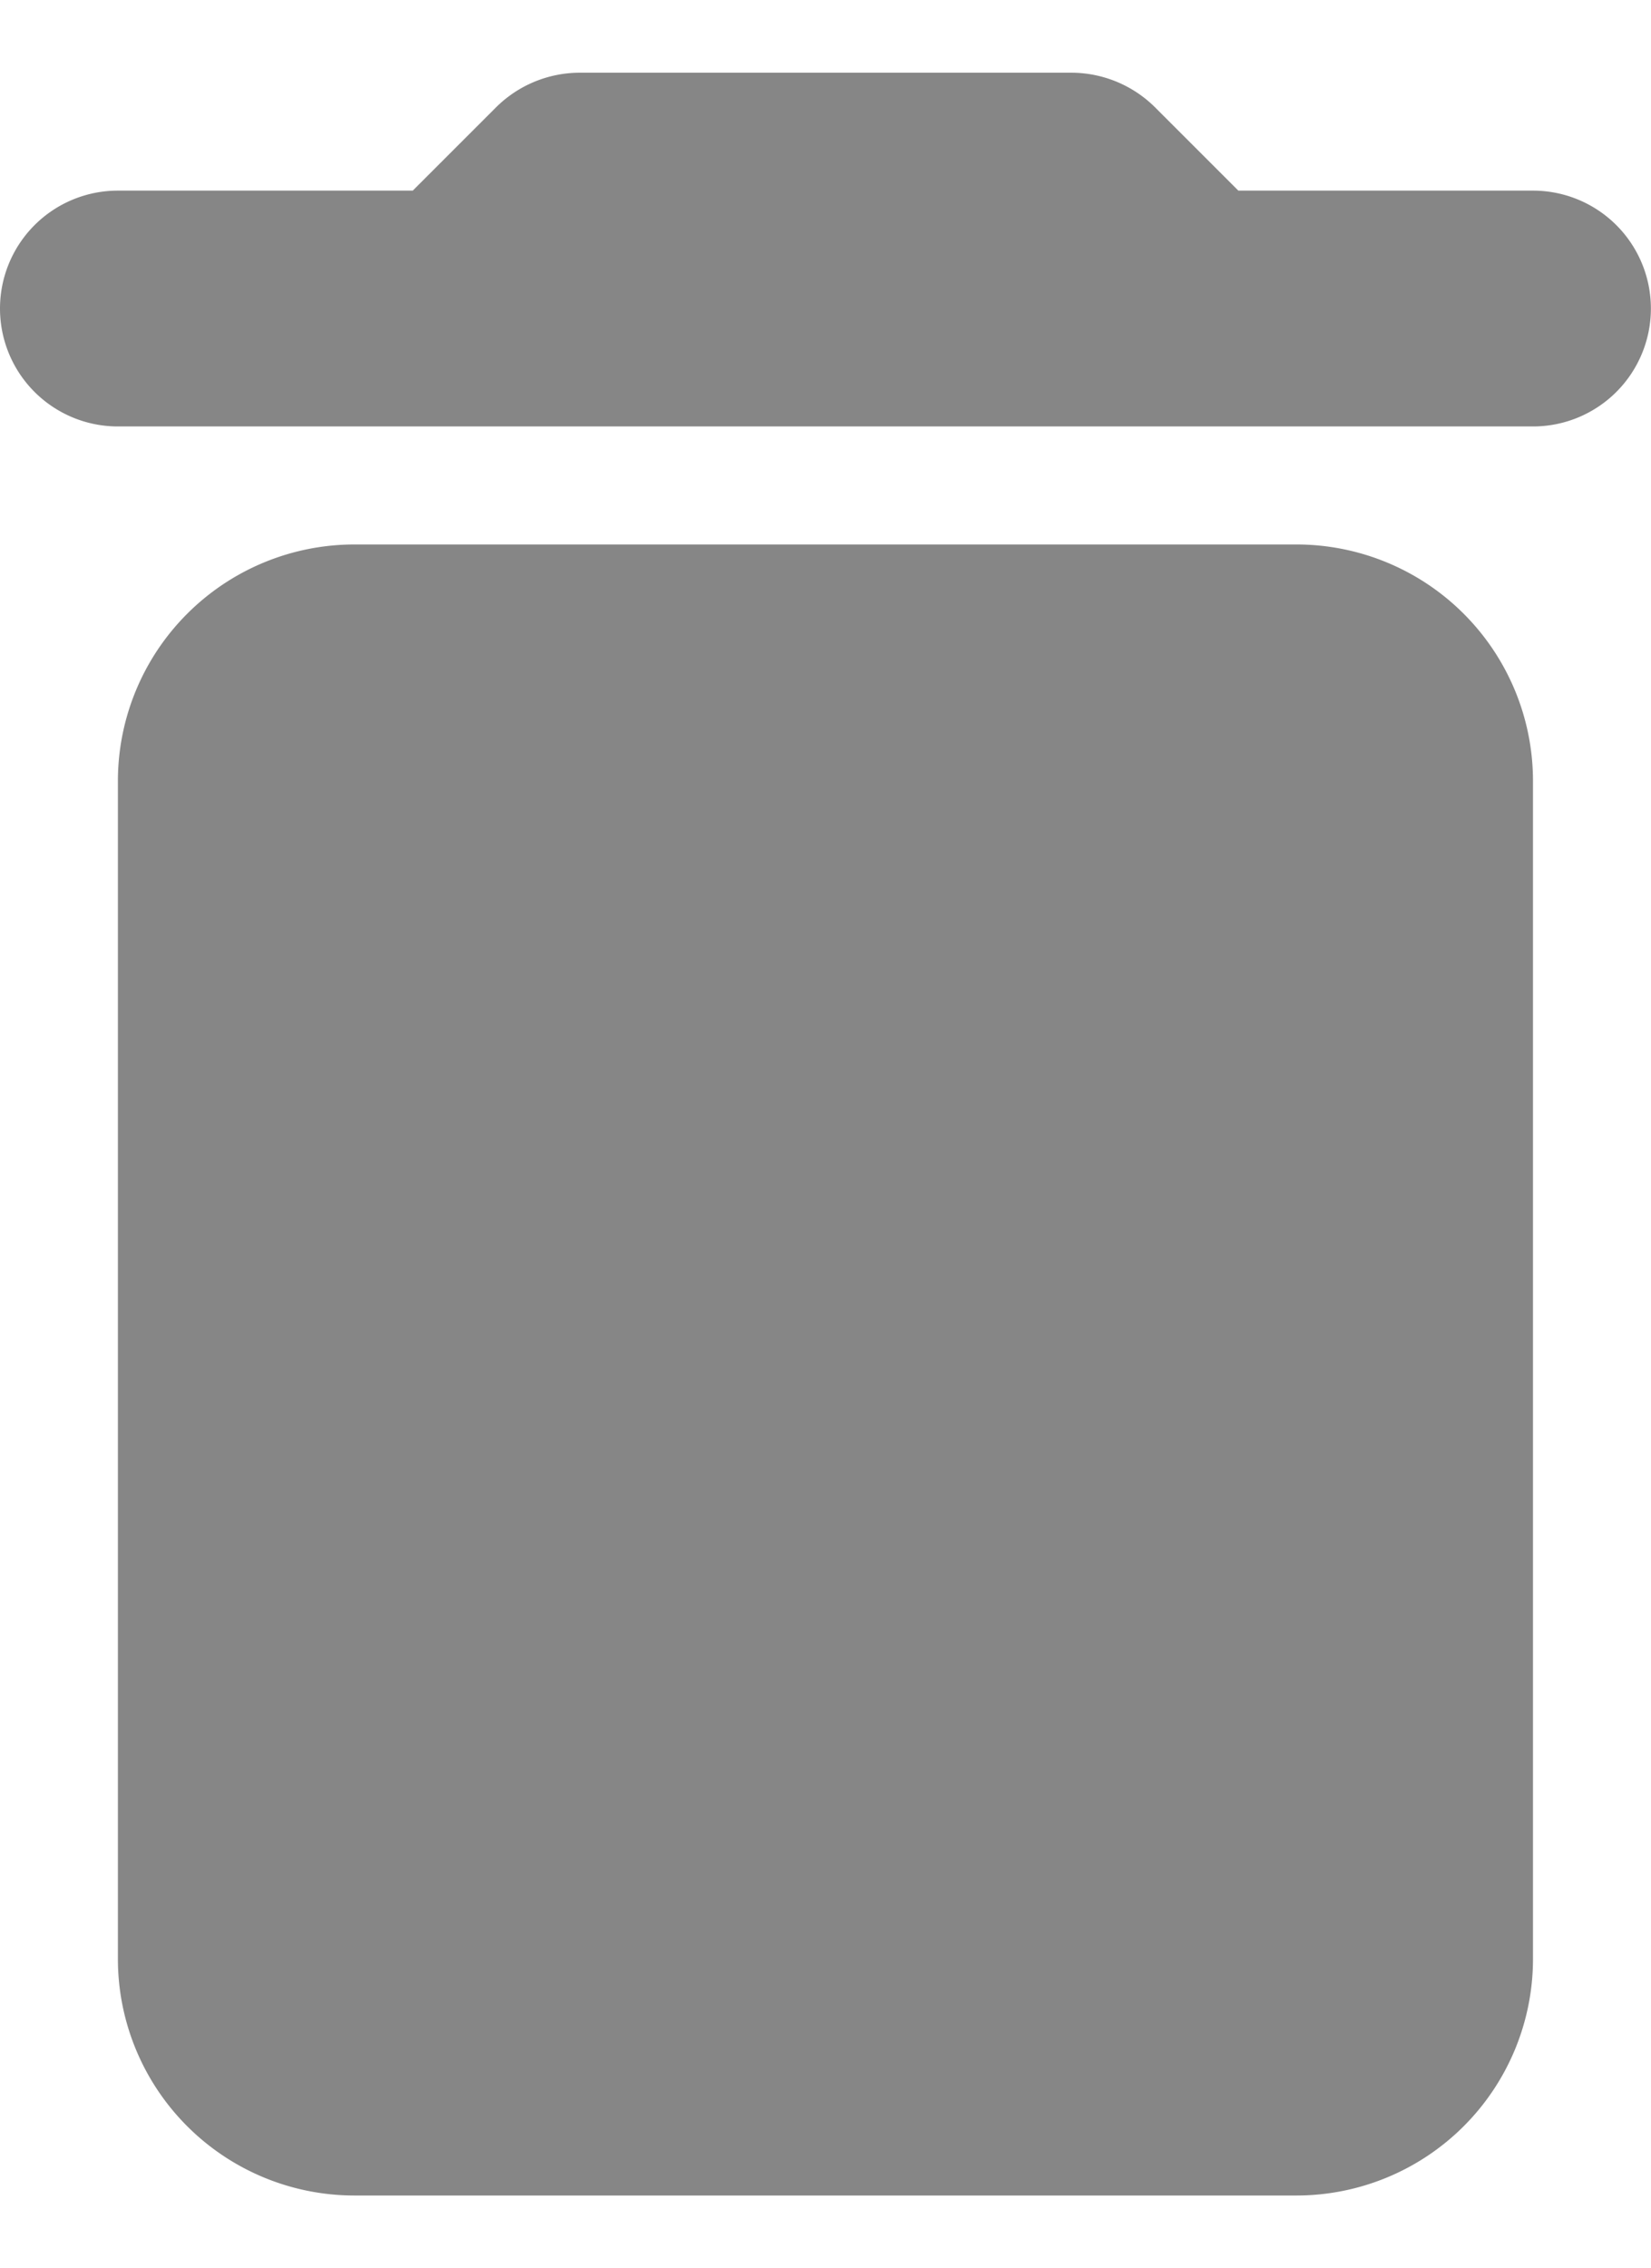 <svg xmlns="http://www.w3.org/2000/svg" width="14.599" height="20.056" viewBox="0 0 15.599 20.056"><defs><style>.a{fill:#868686;}</style></defs><path class="a" d="M6.114,20.827a2.235,2.235,0,0,0,2.228,2.228h8.914a2.235,2.235,0,0,0,2.228-2.228V9.685a2.235,2.235,0,0,0-2.228-2.228H8.342A2.235,2.235,0,0,0,6.114,9.685ZM19.484,4.114H16.7l-.791-.791A1.124,1.124,0,0,0,15.128,3H10.471a1.124,1.124,0,0,0-.78.323L8.9,4.114H6.114a1.114,1.114,0,1,0,0,2.228h13.37a1.114,1.114,0,0,0,0-2.228Z" transform="translate(-5 -3)"/></svg>
